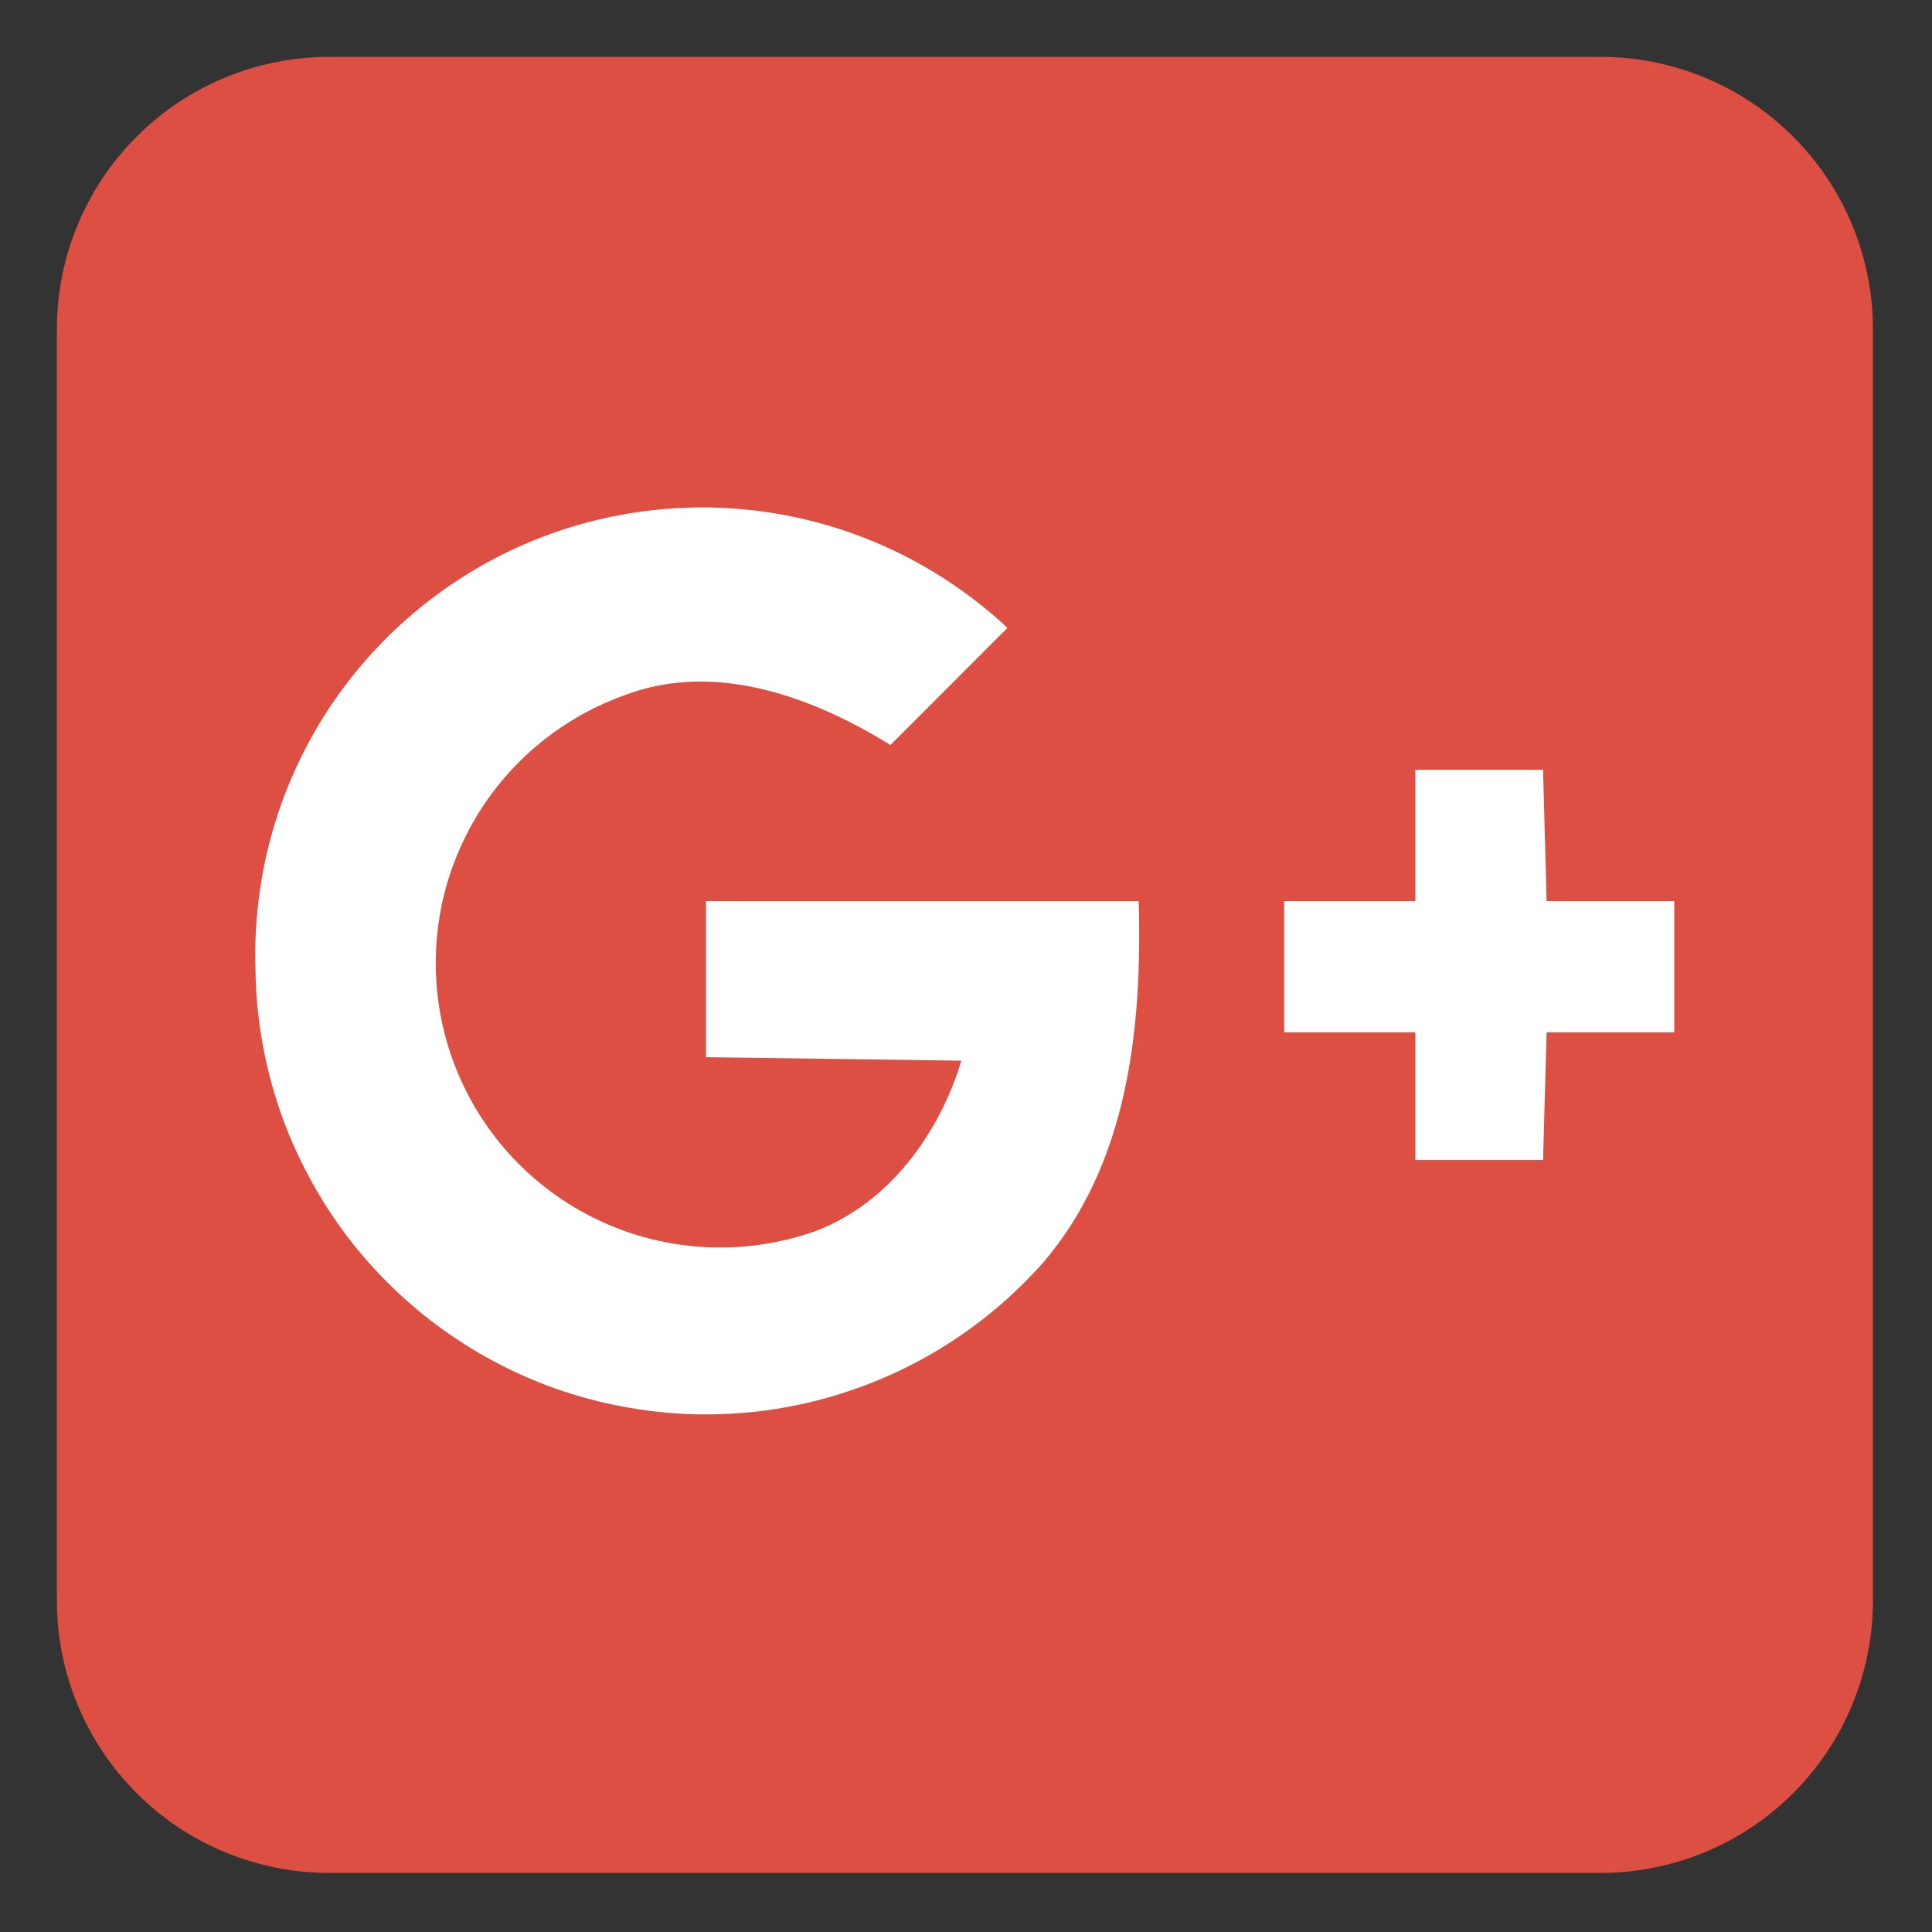 <svg xmlns="http://www.w3.org/2000/svg" xmlns:xlink="http://www.w3.org/1999/xlink" width="100" zoomAndPan="magnify" viewBox="0 0 75 75" height="100" preserveAspectRatio="xMidYMid meet" version="1.0"><rect x="0" y="0" width="75" height="75" fill="#333333" stroke="none"/><defs><clipPath id="e2c9a661a4"><path d="M 2.207 2.207 L 72.707 2.207 L 72.707 72.707 L 2.207 72.707 Z M 2.207 2.207 " clip-rule="nonzero"/></clipPath></defs><g clip-path="url(#e2c9a661a4)"><path fill="#dd4f43" d="M 12.781 2.207 L 62.133 2.207 C 62.828 2.207 63.516 2.273 64.195 2.41 C 64.875 2.547 65.539 2.746 66.18 3.012 C 66.82 3.277 67.43 3.605 68.008 3.988 C 68.586 4.375 69.117 4.812 69.609 5.305 C 70.102 5.797 70.539 6.328 70.926 6.906 C 71.312 7.484 71.637 8.094 71.902 8.734 C 72.168 9.375 72.367 10.039 72.504 10.719 C 72.641 11.398 72.707 12.09 72.707 12.781 L 72.707 62.133 C 72.707 62.828 72.641 63.516 72.504 64.195 C 72.367 64.875 72.168 65.539 71.902 66.18 C 71.637 66.82 71.312 67.43 70.926 68.008 C 70.539 68.586 70.102 69.117 69.609 69.609 C 69.117 70.102 68.586 70.539 68.008 70.926 C 67.43 71.312 66.82 71.637 66.18 71.902 C 65.539 72.168 64.875 72.367 64.195 72.504 C 63.516 72.641 62.828 72.707 62.133 72.707 L 12.781 72.707 C 12.09 72.707 11.398 72.641 10.719 72.504 C 10.039 72.367 9.375 72.168 8.734 71.902 C 8.094 71.637 7.484 71.312 6.906 70.926 C 6.328 70.539 5.797 70.102 5.305 69.609 C 4.812 69.117 4.375 68.586 3.988 68.008 C 3.605 67.43 3.277 66.82 3.012 66.18 C 2.746 65.539 2.547 64.875 2.41 64.195 C 2.273 63.516 2.207 62.828 2.207 62.133 L 2.207 12.781 C 2.207 12.09 2.273 11.398 2.41 10.719 C 2.547 10.039 2.746 9.375 3.012 8.734 C 3.277 8.094 3.605 7.484 3.988 6.906 C 4.375 6.328 4.812 5.797 5.305 5.305 C 5.797 4.812 6.328 4.375 6.906 3.988 C 7.484 3.605 8.094 3.277 8.734 3.012 C 9.375 2.746 10.039 2.547 10.719 2.41 C 11.398 2.273 12.09 2.207 12.781 2.207 Z M 12.781 2.207 " fill-opacity="1" fill-rule="nonzero"/></g><path fill="#ffffff" d="M 9.918 37.594 C 9.891 36.742 9.926 35.895 10.027 35.047 C 10.125 34.199 10.285 33.363 10.504 32.543 C 10.727 31.719 11.008 30.914 11.348 30.133 C 11.688 29.352 12.082 28.598 12.531 27.875 C 12.984 27.152 13.484 26.465 14.035 25.816 C 14.59 25.168 15.184 24.559 15.824 24 C 16.469 23.438 17.145 22.926 17.863 22.465 C 18.578 22 19.324 21.594 20.102 21.242 C 20.879 20.891 21.676 20.598 22.496 20.363 C 23.316 20.133 24.148 19.957 24.996 19.848 C 25.84 19.734 26.688 19.688 27.539 19.699 C 28.395 19.715 29.238 19.789 30.082 19.93 C 30.922 20.066 31.75 20.27 32.559 20.527 C 33.371 20.789 34.16 21.105 34.926 21.484 C 35.691 21.859 36.422 22.293 37.125 22.777 C 37.824 23.262 38.488 23.793 39.109 24.375 L 34.566 28.922 C 31.676 27.129 27.82 25.617 24.238 26.992 C 23.555 27.238 22.902 27.543 22.281 27.918 C 21.66 28.289 21.082 28.719 20.543 29.207 C 20.008 29.691 19.52 30.227 19.09 30.809 C 18.656 31.391 18.285 32.012 17.977 32.668 C 17.668 33.32 17.422 34 17.246 34.703 C 17.07 35.406 16.965 36.121 16.93 36.844 C 16.895 37.57 16.93 38.289 17.035 39.008 C 17.141 39.723 17.316 40.422 17.559 41.105 C 17.805 41.789 18.113 42.441 18.484 43.062 C 18.859 43.684 19.289 44.266 19.773 44.801 C 20.262 45.34 20.797 45.824 21.379 46.254 C 21.961 46.688 22.578 47.059 23.234 47.367 C 23.891 47.68 24.57 47.922 25.273 48.098 C 25.977 48.273 26.688 48.379 27.414 48.414 C 28.137 48.453 28.855 48.418 29.574 48.309 C 30.293 48.203 30.992 48.027 31.676 47.785 C 34.566 46.684 36.492 43.93 37.32 41.176 L 27.406 41.039 L 27.406 34.98 L 44.203 34.98 C 44.344 39.938 43.793 45.168 40.488 49.023 C 39.902 49.68 39.273 50.289 38.602 50.852 C 37.926 51.414 37.215 51.922 36.461 52.379 C 35.711 52.832 34.93 53.23 34.117 53.566 C 33.309 53.902 32.477 54.176 31.625 54.391 C 30.773 54.602 29.91 54.75 29.035 54.832 C 28.16 54.91 27.285 54.93 26.406 54.879 C 25.531 54.828 24.664 54.711 23.805 54.531 C 22.945 54.352 22.102 54.105 21.281 53.801 C 20.457 53.492 19.664 53.125 18.895 52.695 C 18.129 52.27 17.398 51.785 16.703 51.25 C 16.008 50.711 15.359 50.125 14.754 49.492 C 14.145 48.855 13.59 48.18 13.086 47.457 C 12.582 46.738 12.137 45.988 11.746 45.199 C 11.352 44.414 11.023 43.602 10.754 42.766 C 10.488 41.93 10.281 41.078 10.141 40.211 C 10 39.344 9.926 38.473 9.918 37.594 Z M 54.945 29.883 L 59.902 29.883 L 60.039 34.98 L 64.996 34.98 L 64.996 40.074 L 60.039 40.074 L 59.902 45.031 L 54.945 45.031 L 54.945 40.074 L 49.852 40.074 L 49.852 34.98 L 54.945 34.98 Z M 54.945 29.883 " fill-opacity="1" fill-rule="nonzero"/></svg>